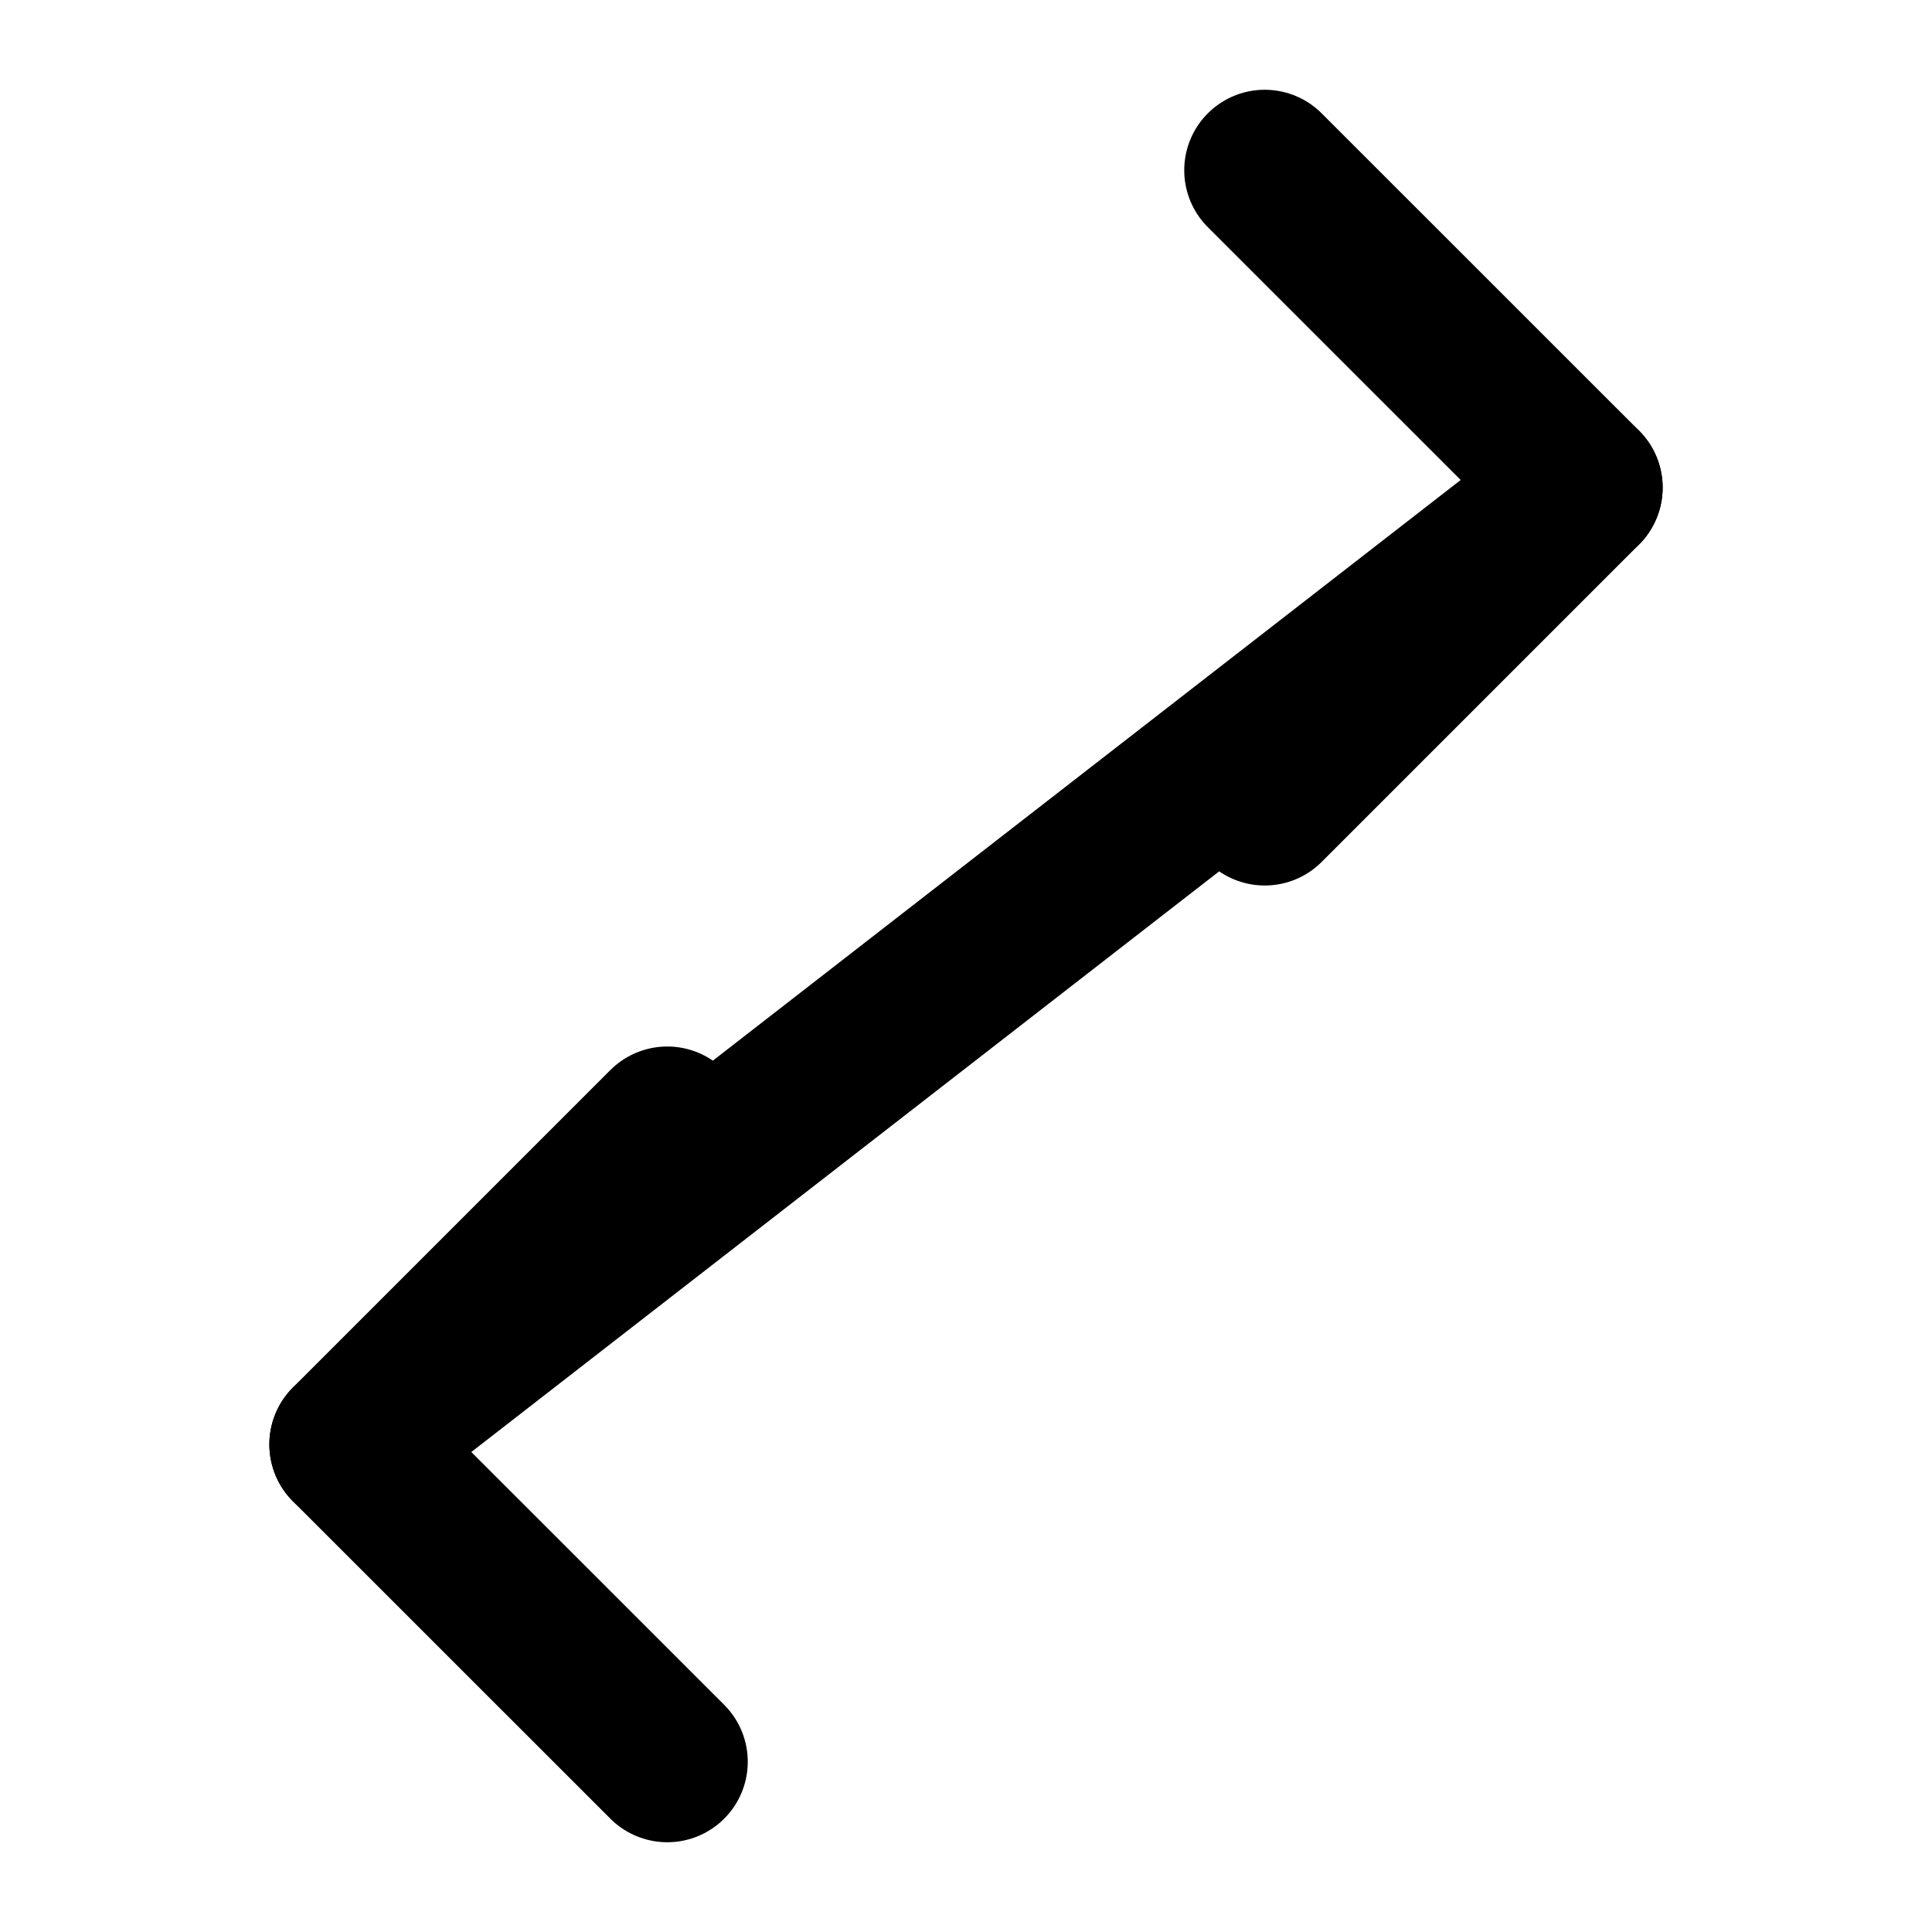 <svg width="24" height="24" viewBox="0 0 24 24" fill="none" xmlns="http://www.w3.org/2000/svg">
<path d="M15.711 2.115L19.654 6.057L15.711 10" stroke="currentColor" stroke-width="2" stroke-linecap="round" stroke-linejoin="round"/>
<path d="M8.289 21.885L4.346 17.943L8.289 14" stroke="currentColor" stroke-width="2" stroke-linecap="round" stroke-linejoin="round"/>
<path d="M19.654 6.057L4.346 17.943" stroke="currentColor" stroke-width="2" stroke-linecap="round" stroke-linejoin="round"/>
</svg> 